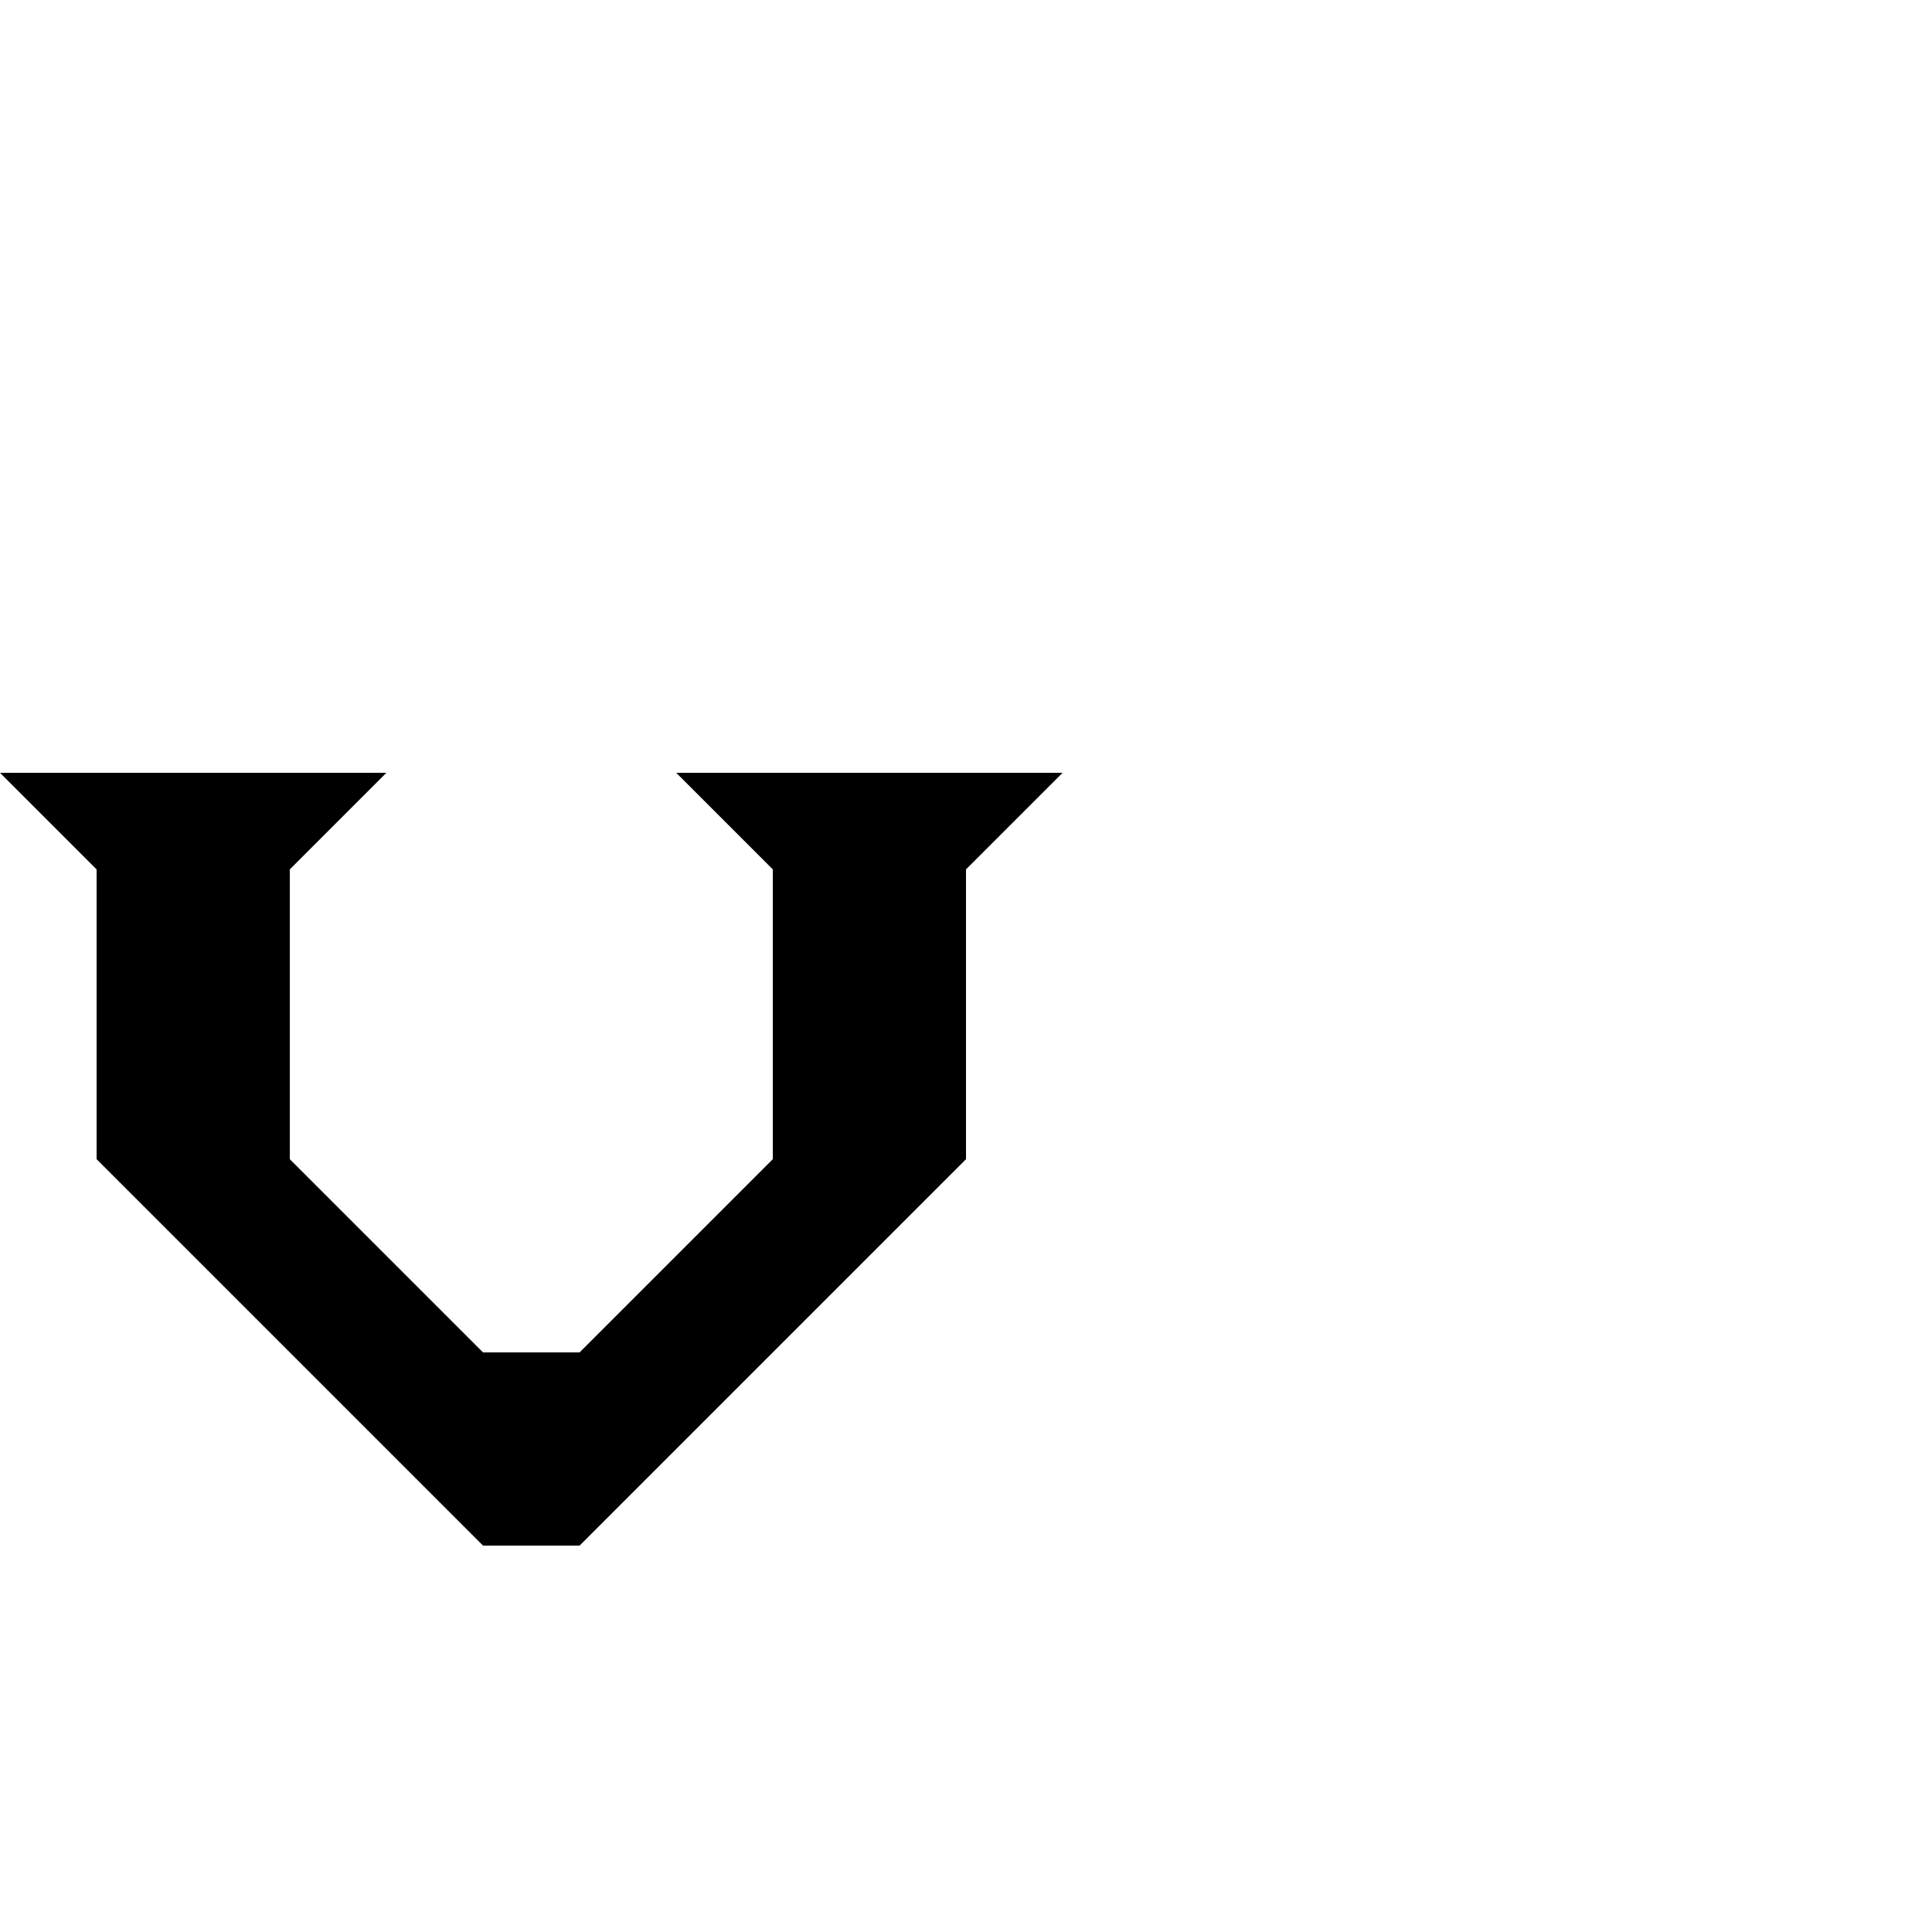<svg xmlns="http://www.w3.org/2000/svg" viewBox="0 0 1000 1000" width="1000" height="1000">
	<style>
		tspan { white-space:pre }
		.shp0 { fill: #000000 } 
	</style>
	<path id="Layer 1" class="shp0" d="M-144 352" />
	<path id="Layer 3" class="shp0" d="M0 400L200 400L150 450L150 600L250 700L300 700L400 600L400 450L350 400L550 400L500 450L500 600L300 800L250 800L50 600L50 450" />
</svg>